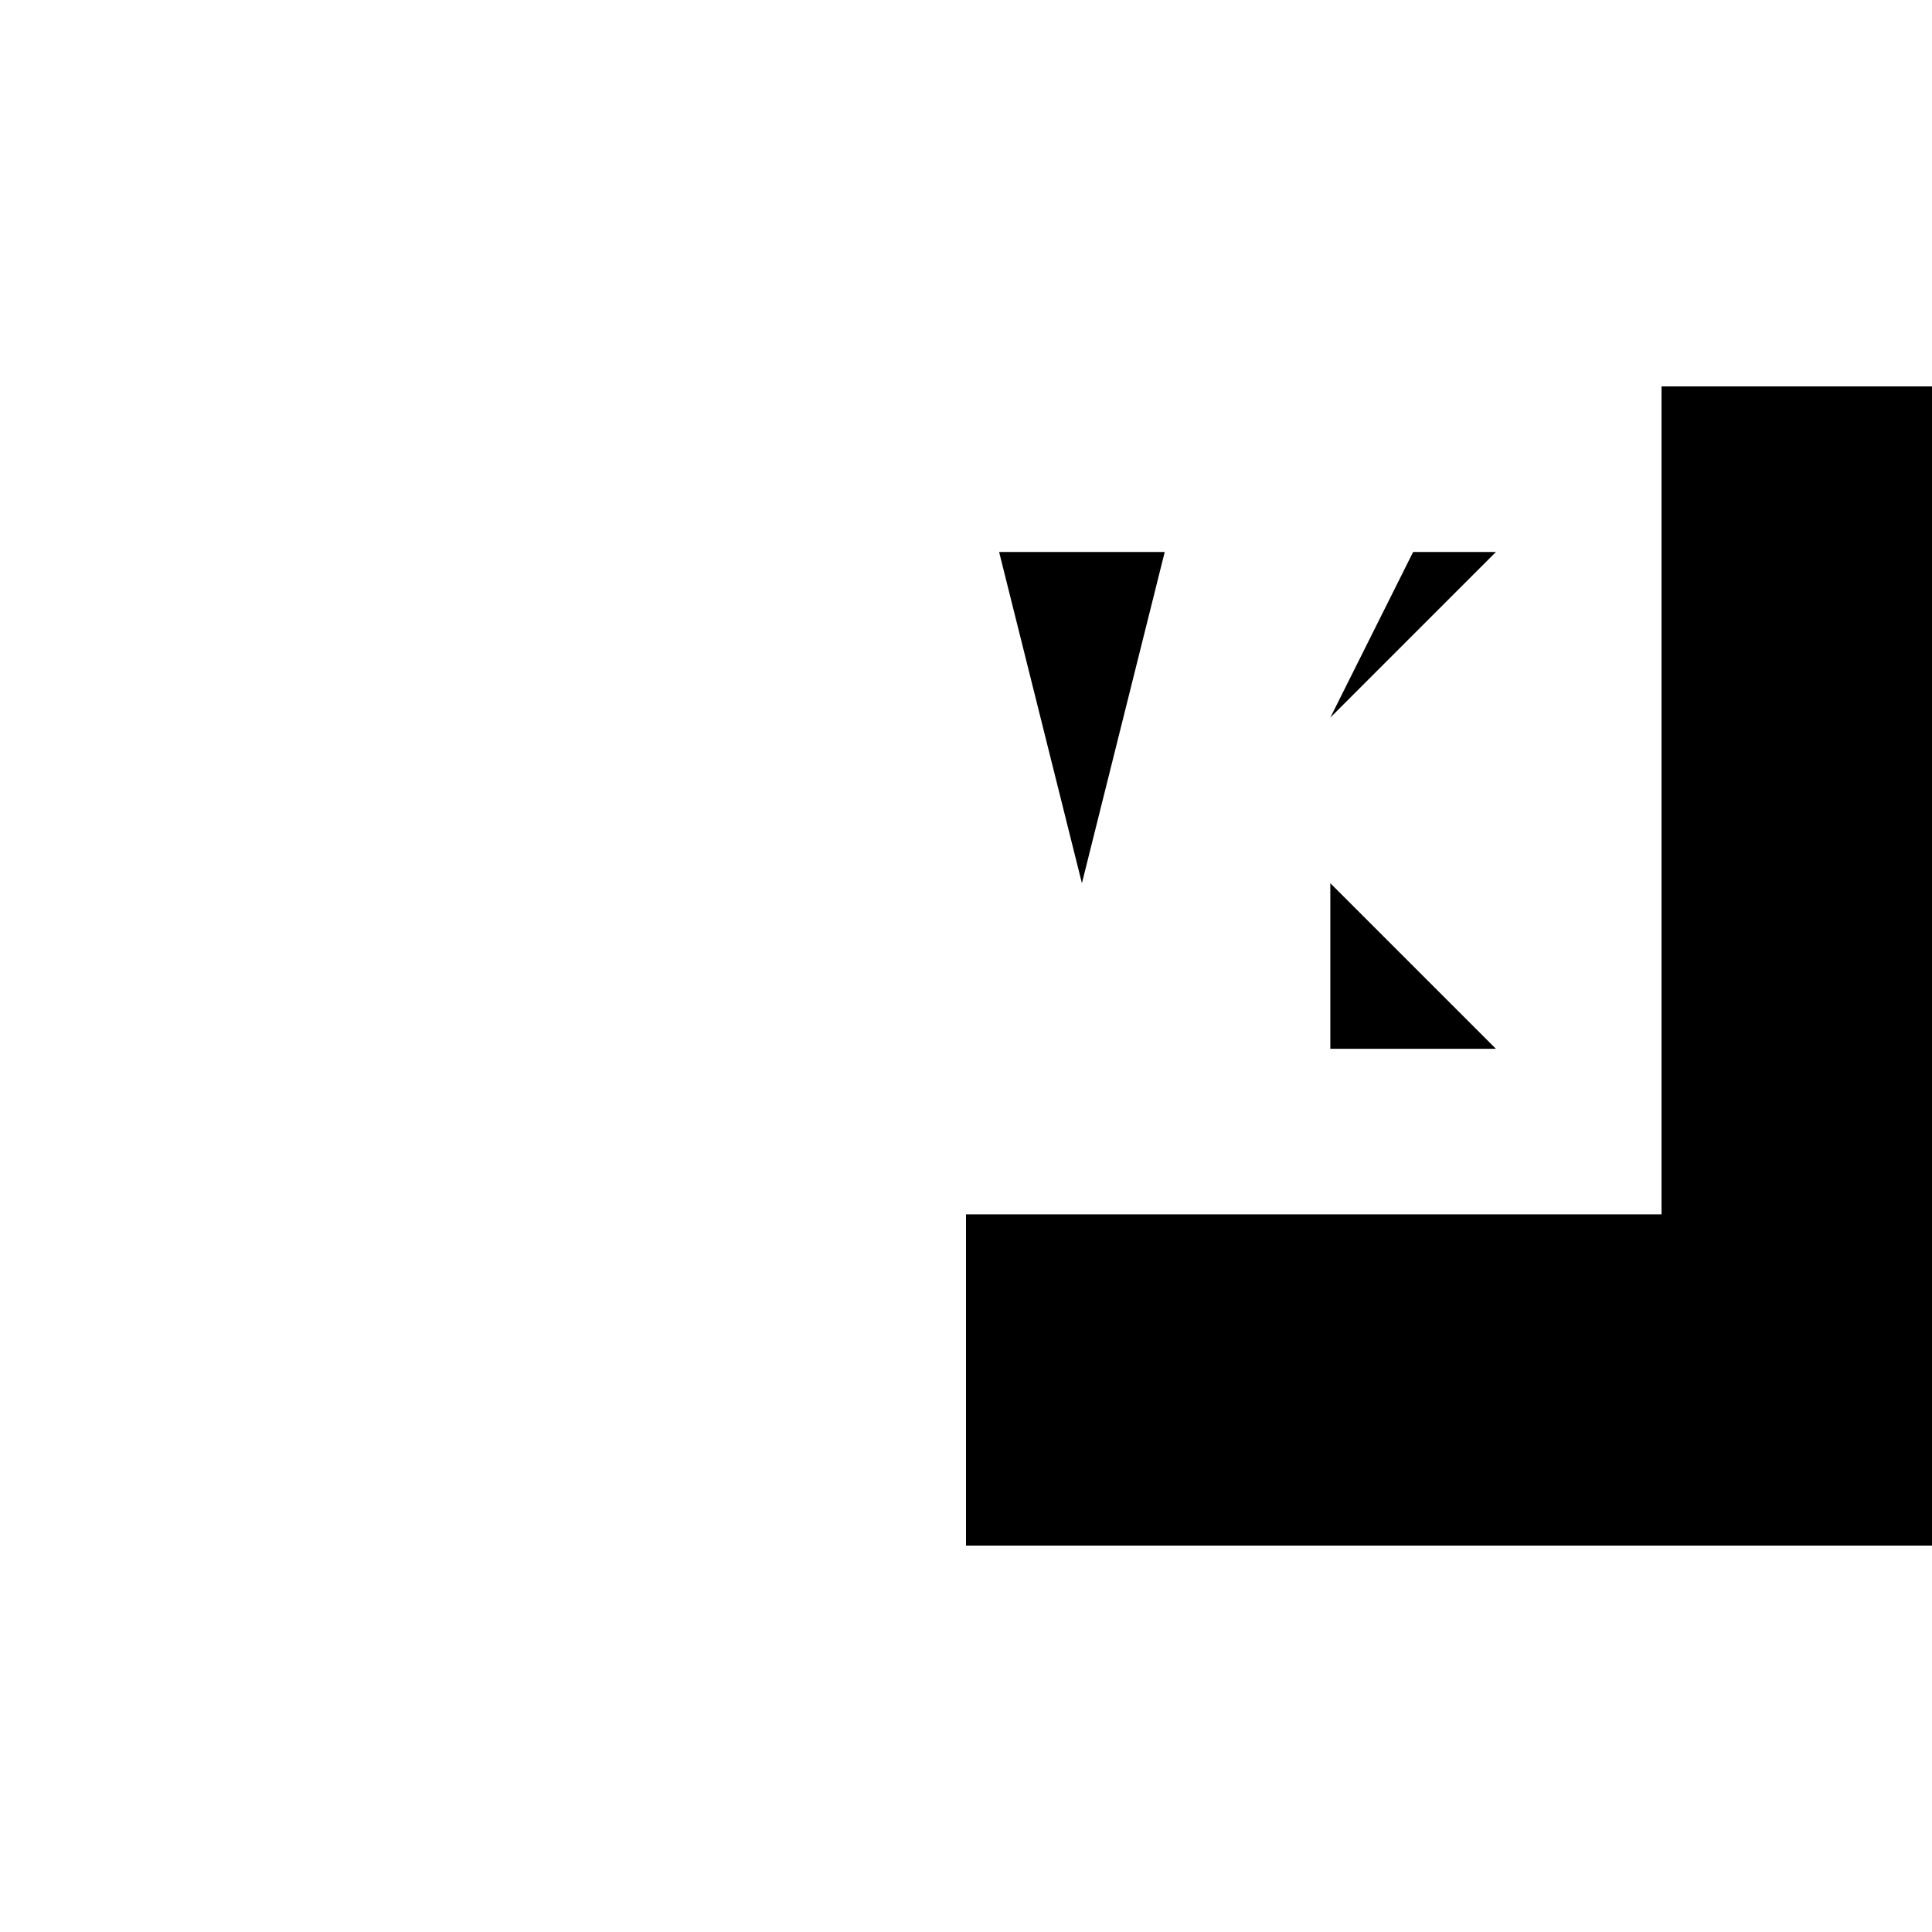 <svg xmlns="http://www.w3.org/2000/svg" viewBox="-100 -100 500 500"><path style="fill:#000000" d="M 150 214.286 L 330 214.286 L 330 0 L 450 0 L 450 300 L 150 300 M 158.571 42.857 L 201.429 42.857 L 180 128.571 M 244.286 85.714 L 265.714 42.857 L 287.143 42.857 M 244.286 128.571 L 287.143 171.429 L 244.286 171.429"/></svg>
